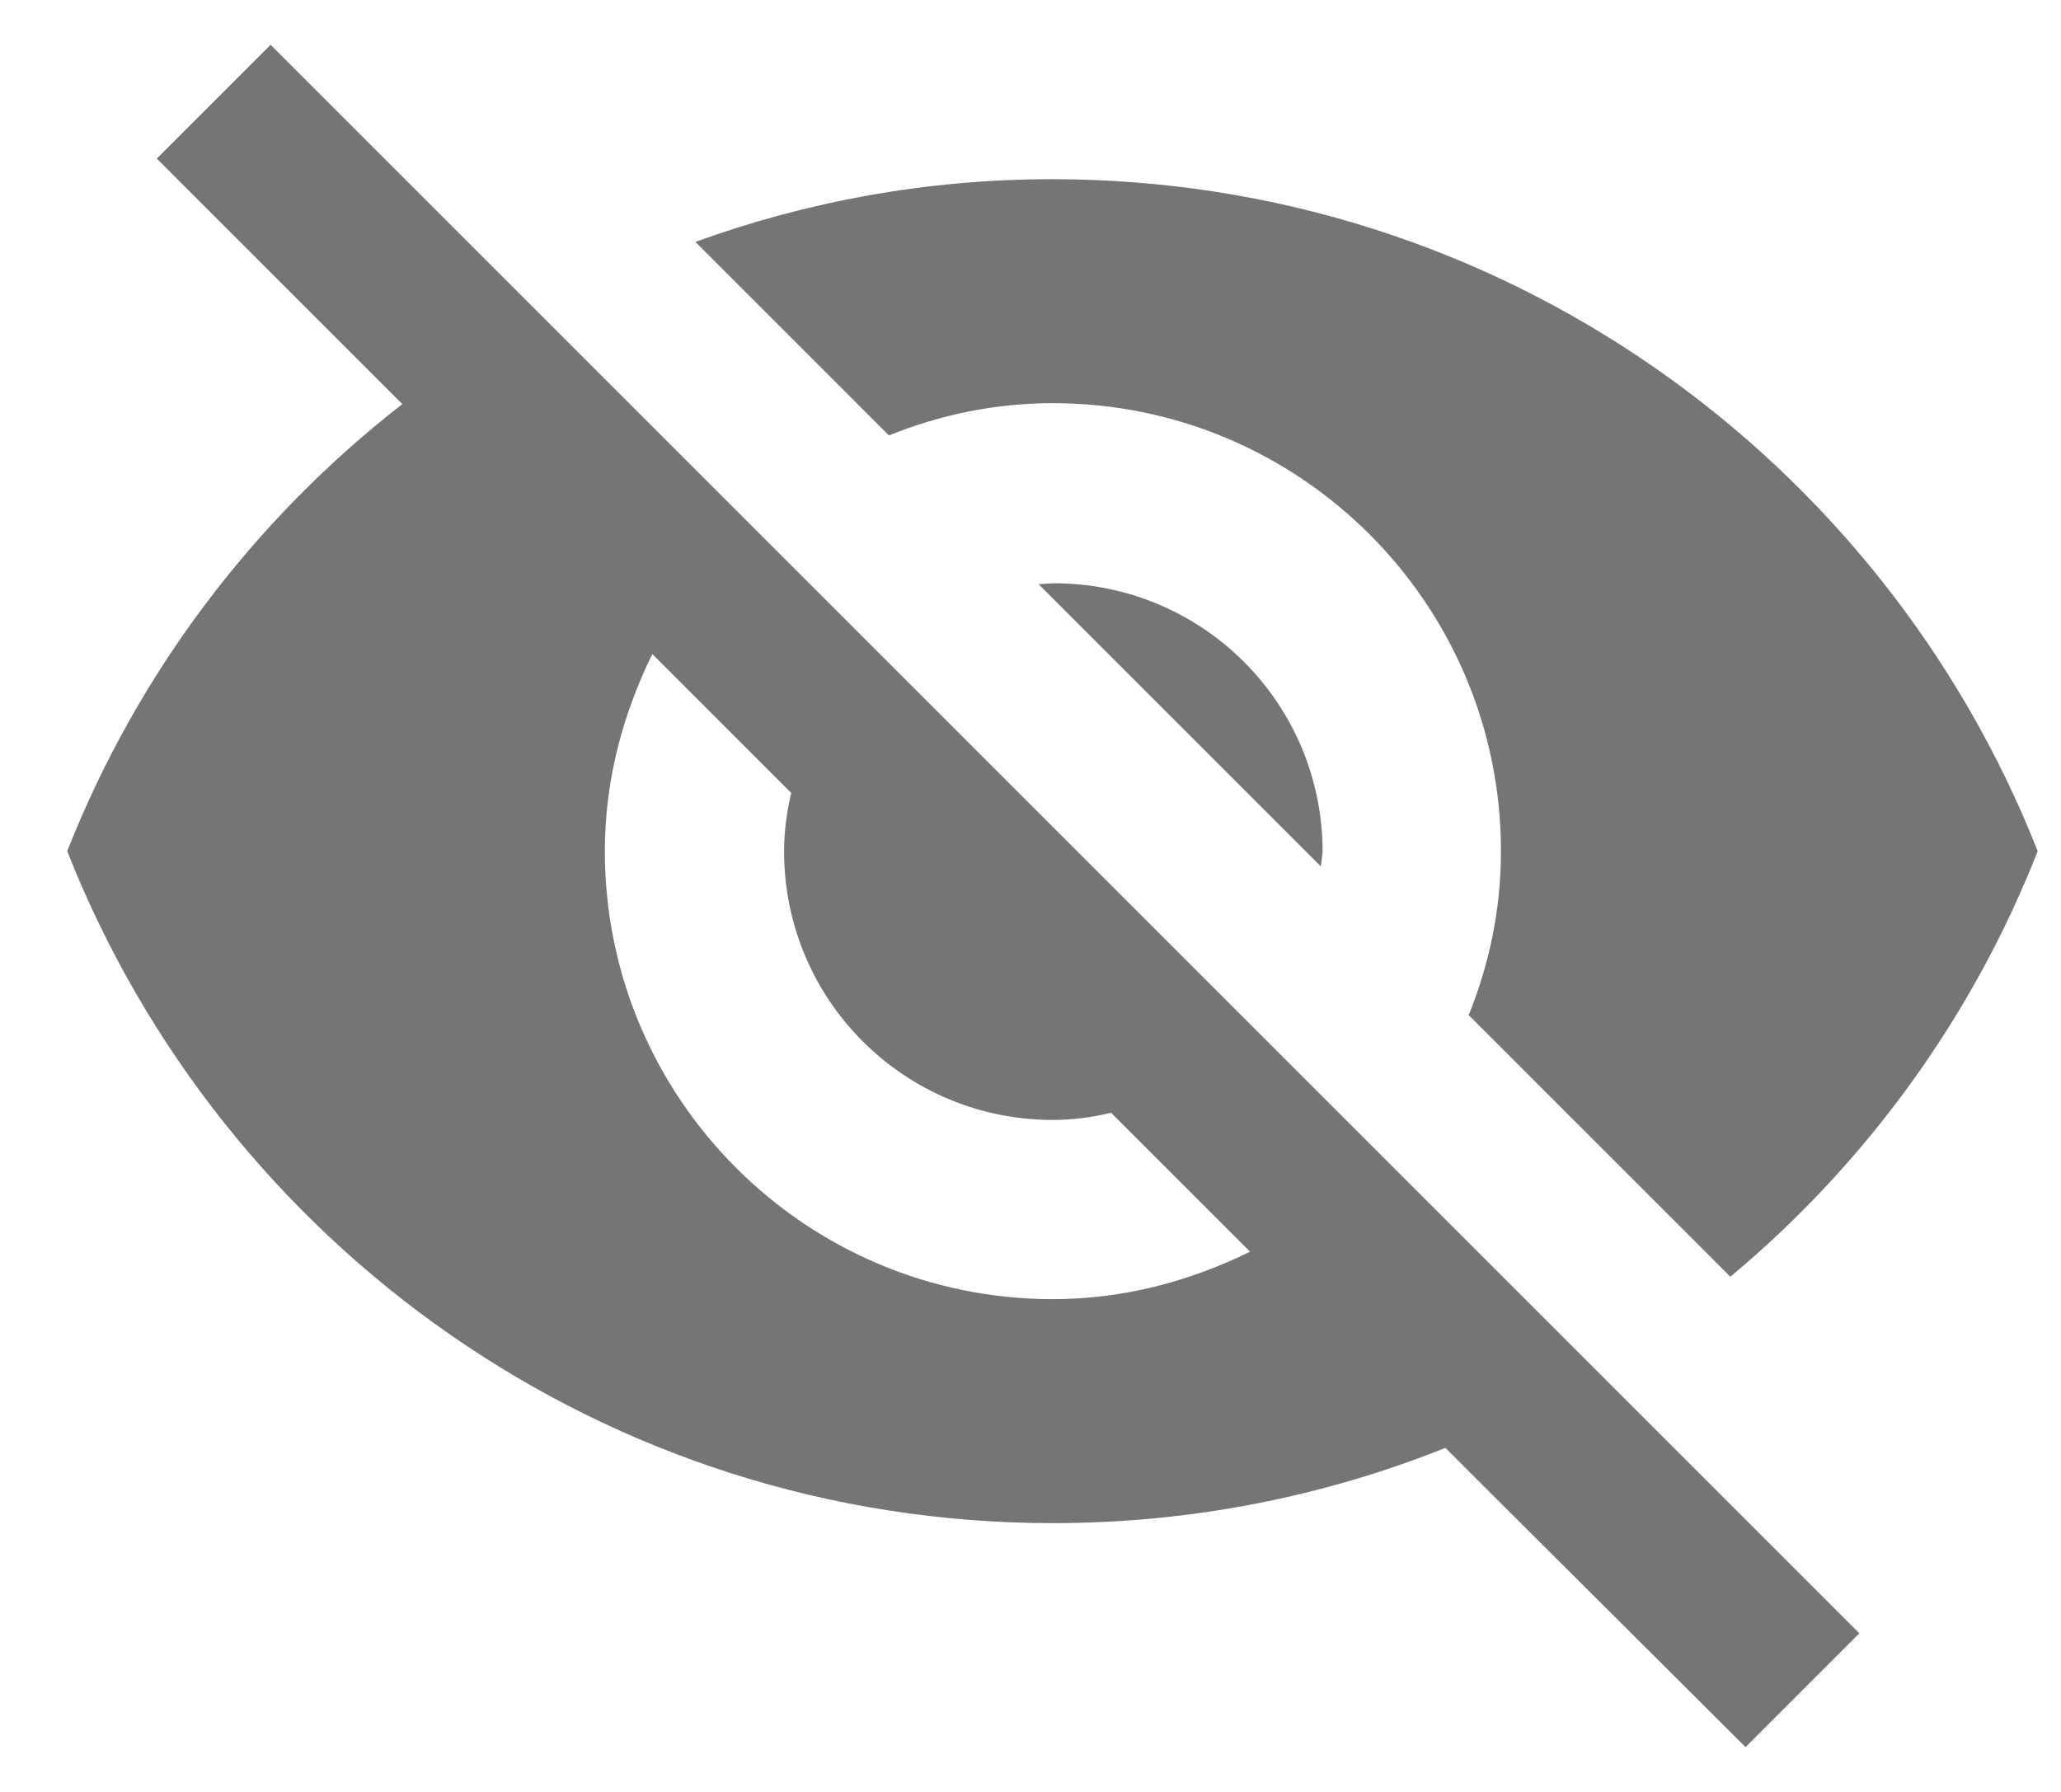 <svg width="23" height="20" viewBox="0 0 23 20" fill="none" xmlns="http://www.w3.org/2000/svg">
<path d="M11.75 4.5C14.51 4.5 16.75 6.74 16.75 9.5C16.75 10.15 16.62 10.76 16.39 11.33L19.31 14.25C20.82 12.99 22.01 11.36 22.74 9.5C21.01 5.11 16.74 2 11.74 2C10.34 2 9 2.25 7.76 2.7L9.92 4.86C10.49 4.63 11.1 4.5 11.75 4.5ZM1.75 1.77L4.03 4.05L4.49 4.51C2.83 5.8 1.53 7.52 0.75 9.5C2.48 13.89 6.75 17 11.75 17C13.3 17 14.78 16.7 16.13 16.16L16.55 16.58L19.48 19.5L20.75 18.23L3.02 0.5L1.75 1.77ZM7.28 7.3L8.83 8.85C8.78 9.06 8.75 9.28 8.75 9.5C8.75 11.16 10.09 12.5 11.75 12.5C11.97 12.5 12.19 12.47 12.4 12.42L13.95 13.97C13.28 14.3 12.54 14.5 11.75 14.5C8.99 14.5 6.75 12.26 6.75 9.5C6.75 8.71 6.95 7.97 7.28 7.3ZM11.59 6.52L14.74 9.67L14.76 9.51C14.76 7.85 13.42 6.51 11.76 6.51L11.59 6.52Z" fill="black" fill-opacity="0.54"/>
</svg>
